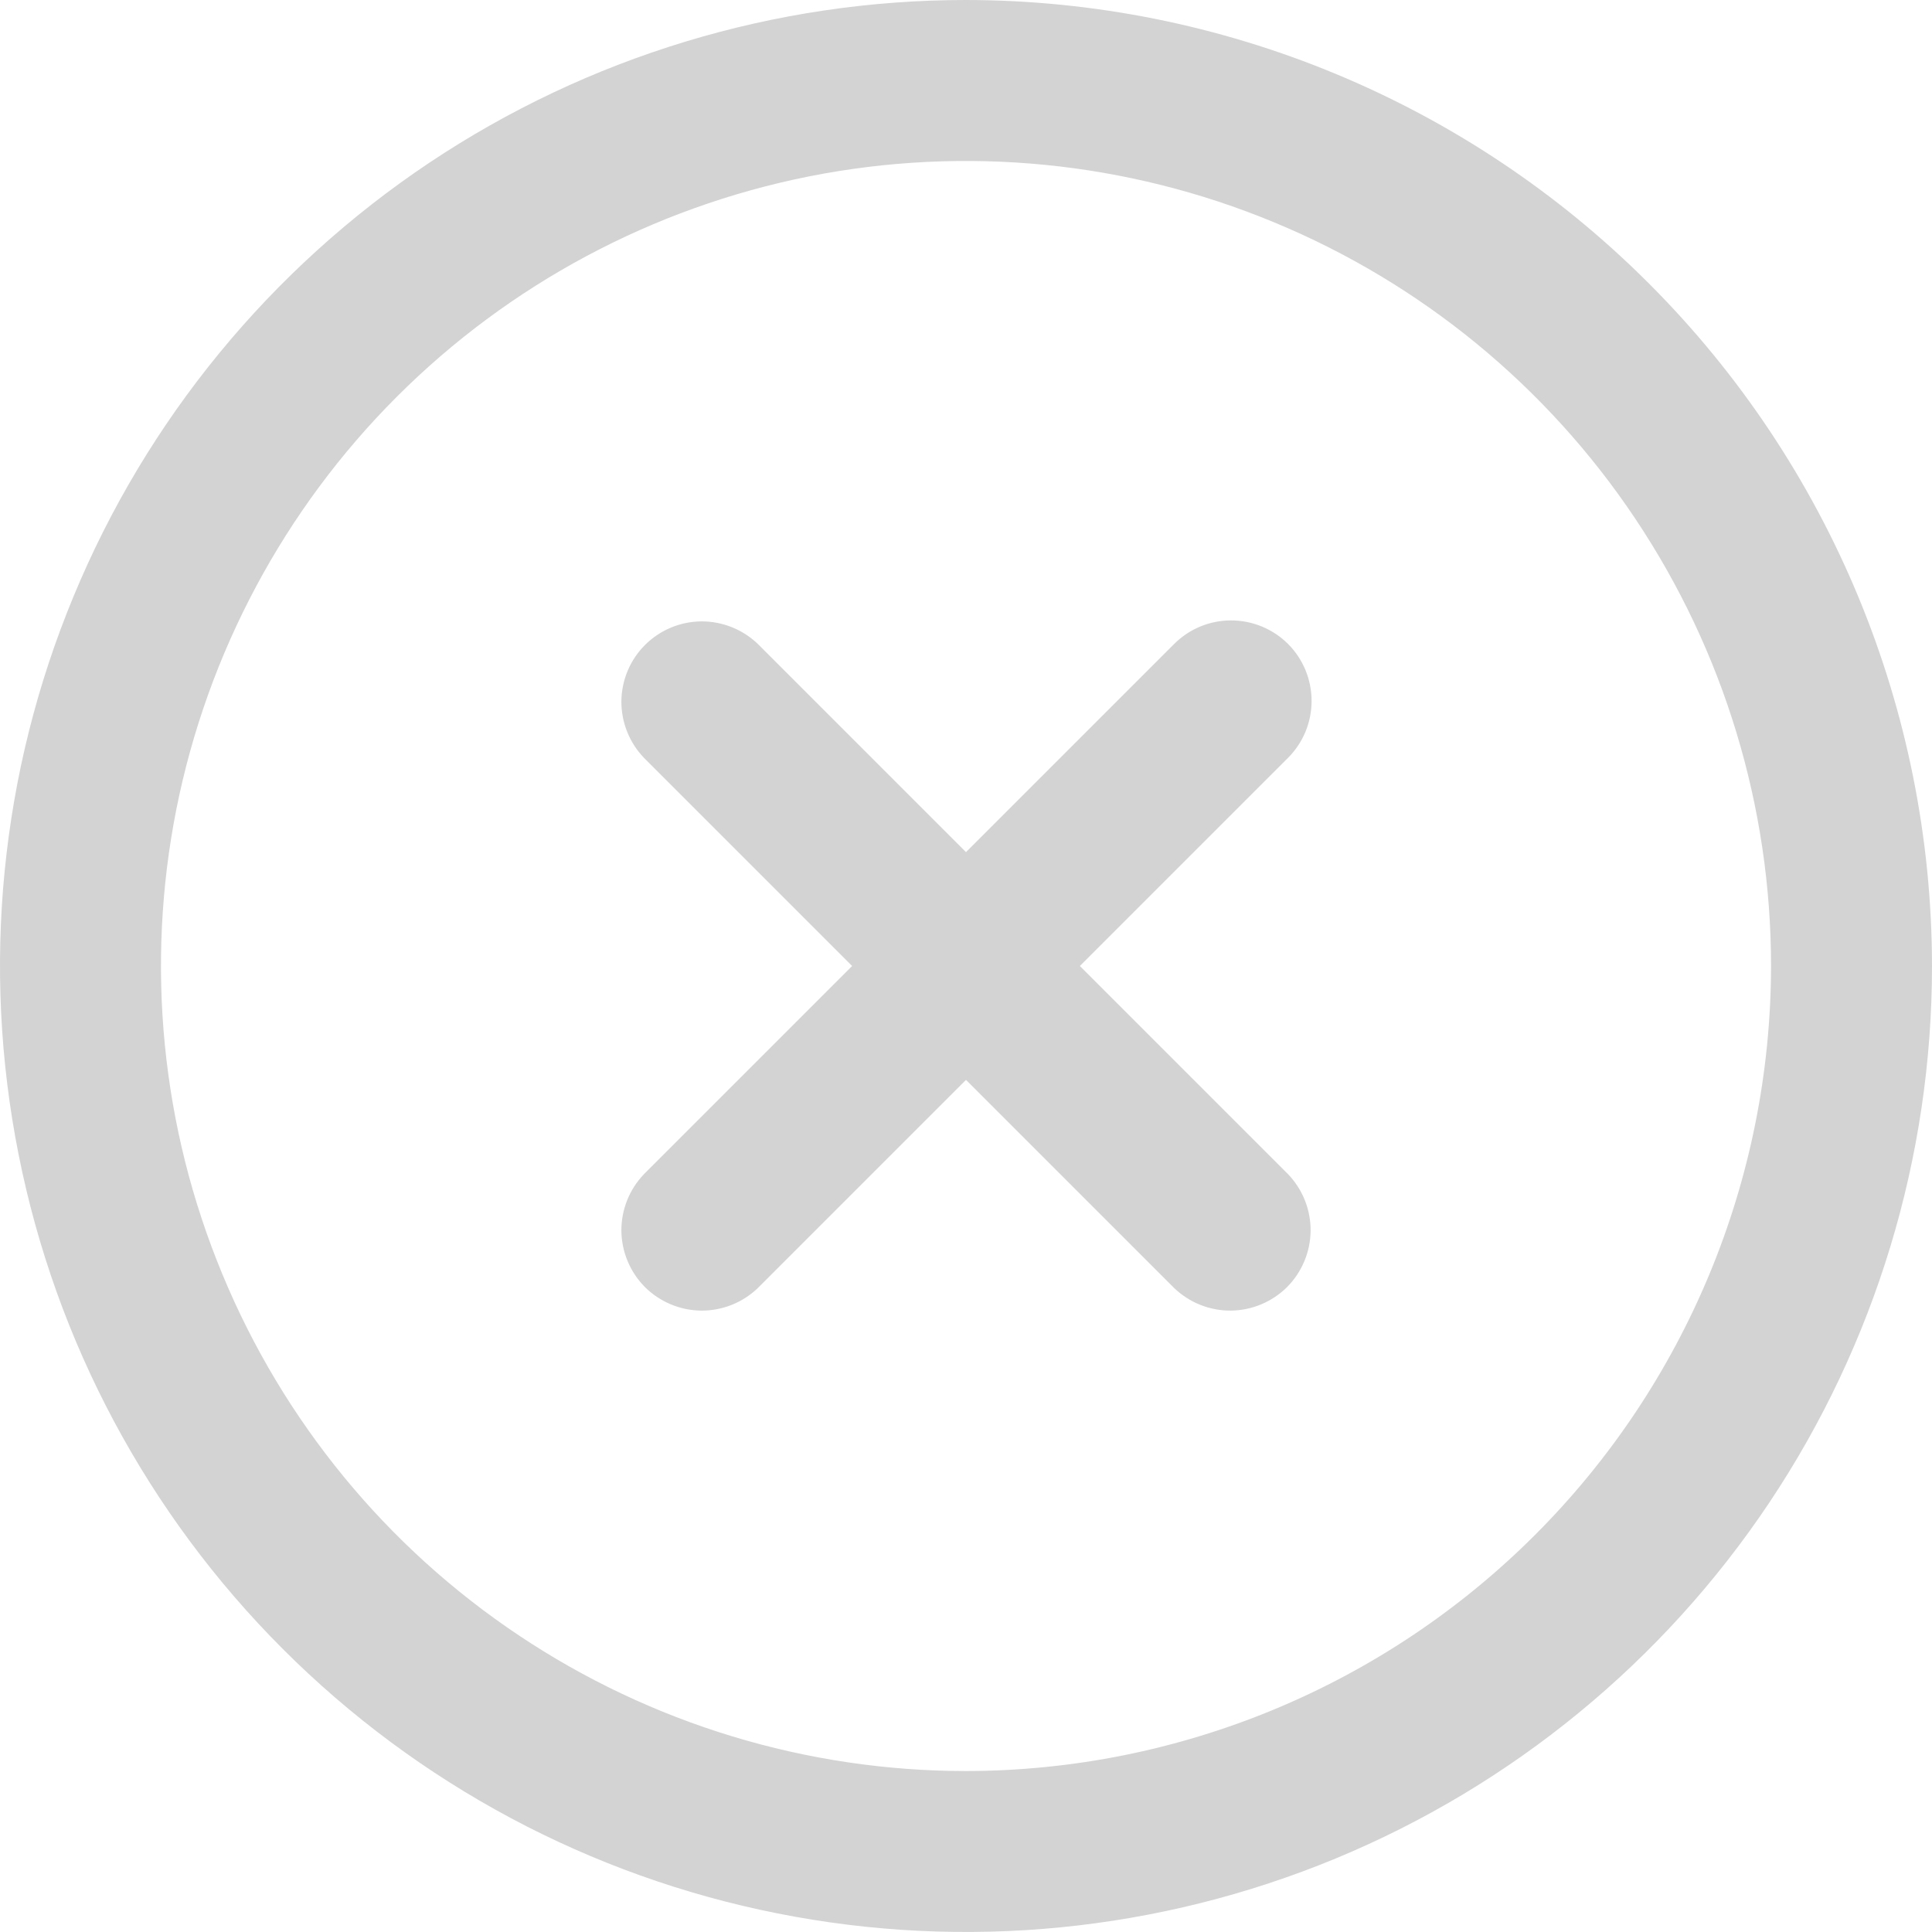 <svg width="16" height="16" viewBox="0 0 16 16" fill="none" xmlns="http://www.w3.org/2000/svg">
<g clip-path="url(#clip0_480_782)">
<path d="M10.667 5.333C10.542 5.208 10.372 5.138 10.195 5.138C10.018 5.138 9.849 5.208 9.724 5.333L8 7.057L6.276 5.333C6.15 5.212 5.982 5.145 5.807 5.146C5.632 5.148 5.465 5.218 5.341 5.342C5.218 5.465 5.148 5.632 5.146 5.807C5.145 5.982 5.212 6.15 5.333 6.276L7.057 8L5.333 9.724C5.212 9.85 5.145 10.018 5.146 10.193C5.148 10.368 5.218 10.535 5.341 10.659C5.465 10.782 5.632 10.852 5.807 10.854C5.982 10.855 6.15 10.788 6.276 10.667L8 8.943L9.724 10.667C9.85 10.788 10.018 10.855 10.193 10.854C10.368 10.852 10.535 10.782 10.659 10.659C10.782 10.535 10.852 10.368 10.854 10.193C10.855 10.018 10.788 9.85 10.667 9.724L8.943 8L10.667 6.276C10.792 6.151 10.862 5.982 10.862 5.805C10.862 5.628 10.792 5.458 10.667 5.333Z" fill="#D3D3D3"/>
<path d="M8 0C6.418 0 4.871 0.469 3.555 1.348C2.24 2.227 1.214 3.477 0.609 4.939C0.003 6.4 -0.155 8.009 0.154 9.561C0.462 11.113 1.224 12.538 2.343 13.657C3.462 14.776 4.887 15.538 6.439 15.846C7.991 16.155 9.6 15.996 11.062 15.391C12.523 14.786 13.773 13.76 14.652 12.445C15.531 11.129 16 9.582 16 8C15.998 5.879 15.154 3.845 13.654 2.346C12.155 0.846 10.121 0.002 8 0V0ZM8 14.667C6.681 14.667 5.393 14.276 4.296 13.543C3.2 12.811 2.345 11.769 1.841 10.551C1.336 9.333 1.204 7.993 1.461 6.699C1.719 5.406 2.354 4.218 3.286 3.286C4.218 2.354 5.406 1.719 6.699 1.461C7.993 1.204 9.333 1.336 10.551 1.841C11.769 2.345 12.811 3.2 13.543 4.296C14.276 5.393 14.667 6.681 14.667 8C14.665 9.768 13.962 11.462 12.712 12.712C11.462 13.962 9.768 14.665 8 14.667Z" fill="#D3D3D3"/>
</g>
<defs>
<clipPath id="clip0_480_782">
<rect width="16" height="16" fill="white"/>
</clipPath>
</defs>
</svg>
